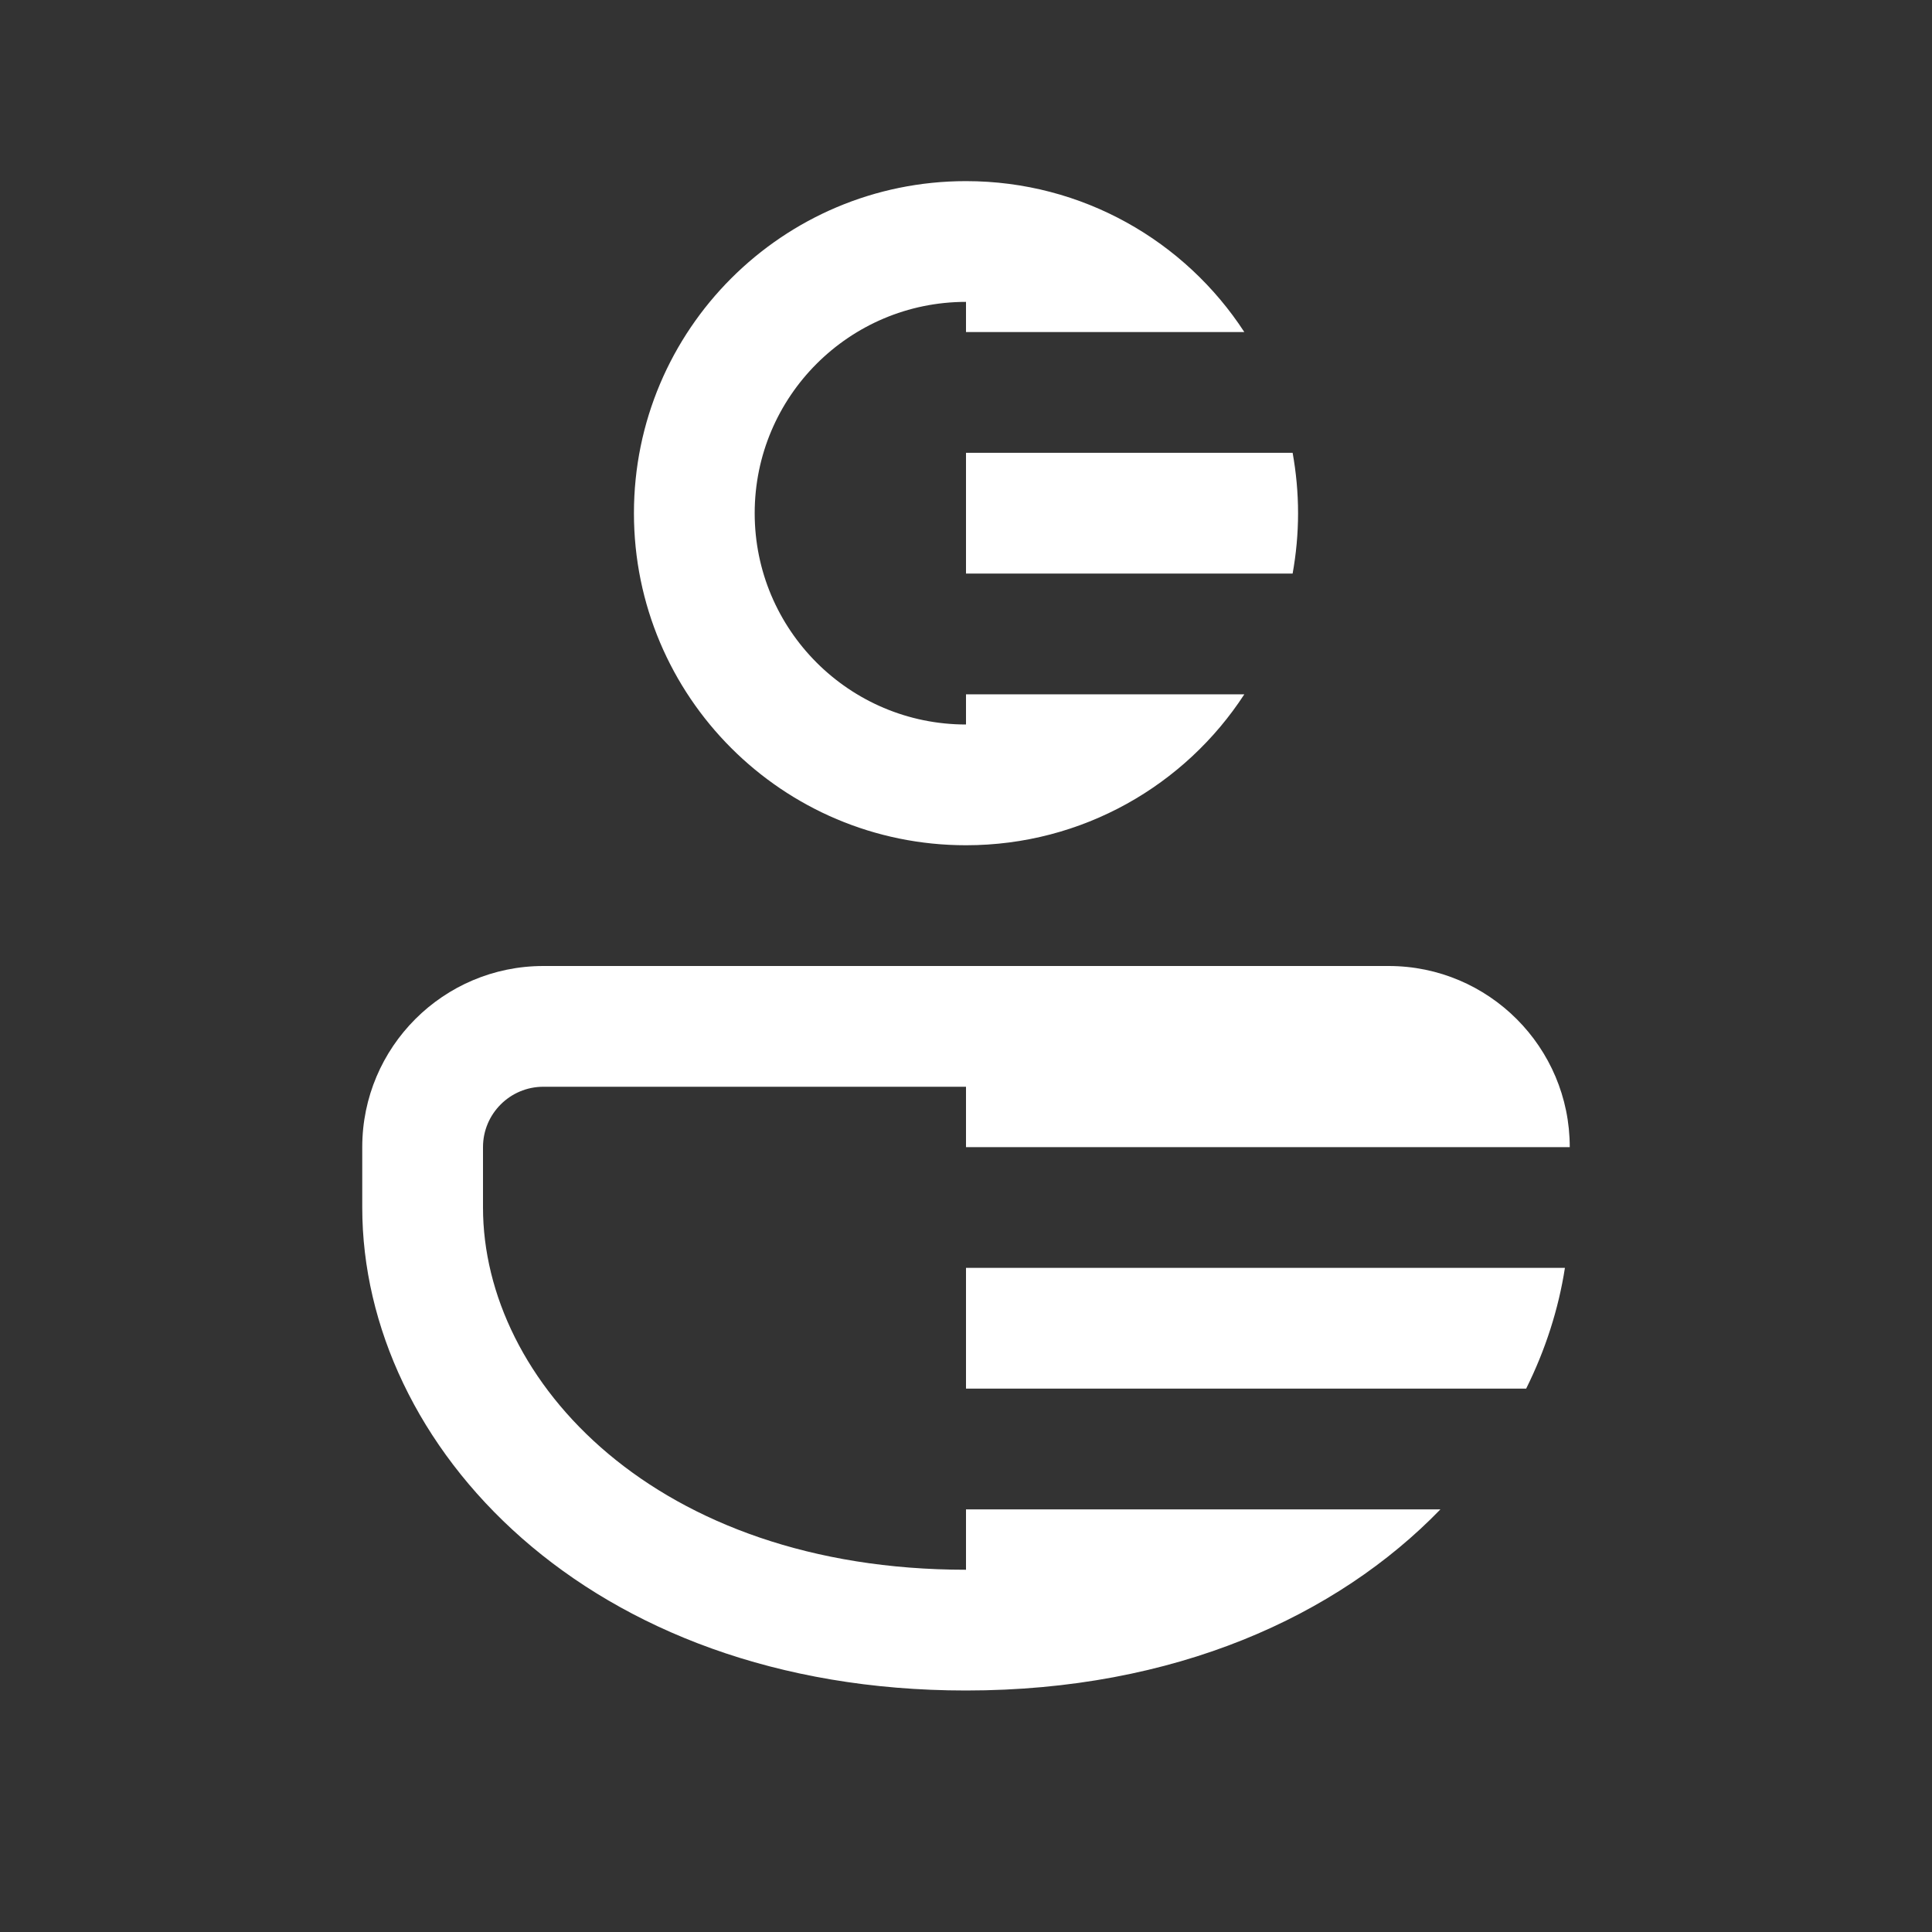 <svg width="16" height="16" viewBox="0 0 16 16" fill="none" xmlns="http://www.w3.org/2000/svg">
<rect x="0" y="0" width="16" height="16" fill="#333333" stroke="none"/>
<path d="M13 9.5C13 8.672 12.328 8 11.5 8H4.5C3.672 8 3 8.672 3 9.5V10C3 11.971 4.86 14 8 14C9.731 14 11.073 13.383 11.929 12.5H8V13C5.432 13 4 11.438 4 10V9.5C4 9.224 4.224 9 4.5 9H8V9.5H13ZM12.639 11.5H8V10.5H12.96C12.907 10.841 12.799 11.178 12.639 11.5ZM10.75 4.25C10.75 4.079 10.734 3.912 10.705 3.75H9.678C9.678 3.75 9.678 3.75 9.678 3.75L8 3.75V4.75L10.705 4.75C10.734 4.588 10.75 4.421 10.75 4.25ZM8 1.5C8.965 1.5 9.815 1.997 10.305 2.75H8V2.5C7.034 2.5 6.25 3.284 6.25 4.25C6.25 5.216 7.034 6 8 6V5.75H10.305C9.815 6.503 8.965 7 8 7C6.481 7 5.25 5.769 5.25 4.25C5.25 2.731 6.481 1.5 8 1.5Z" fill="#ffffff"/>
</svg>
